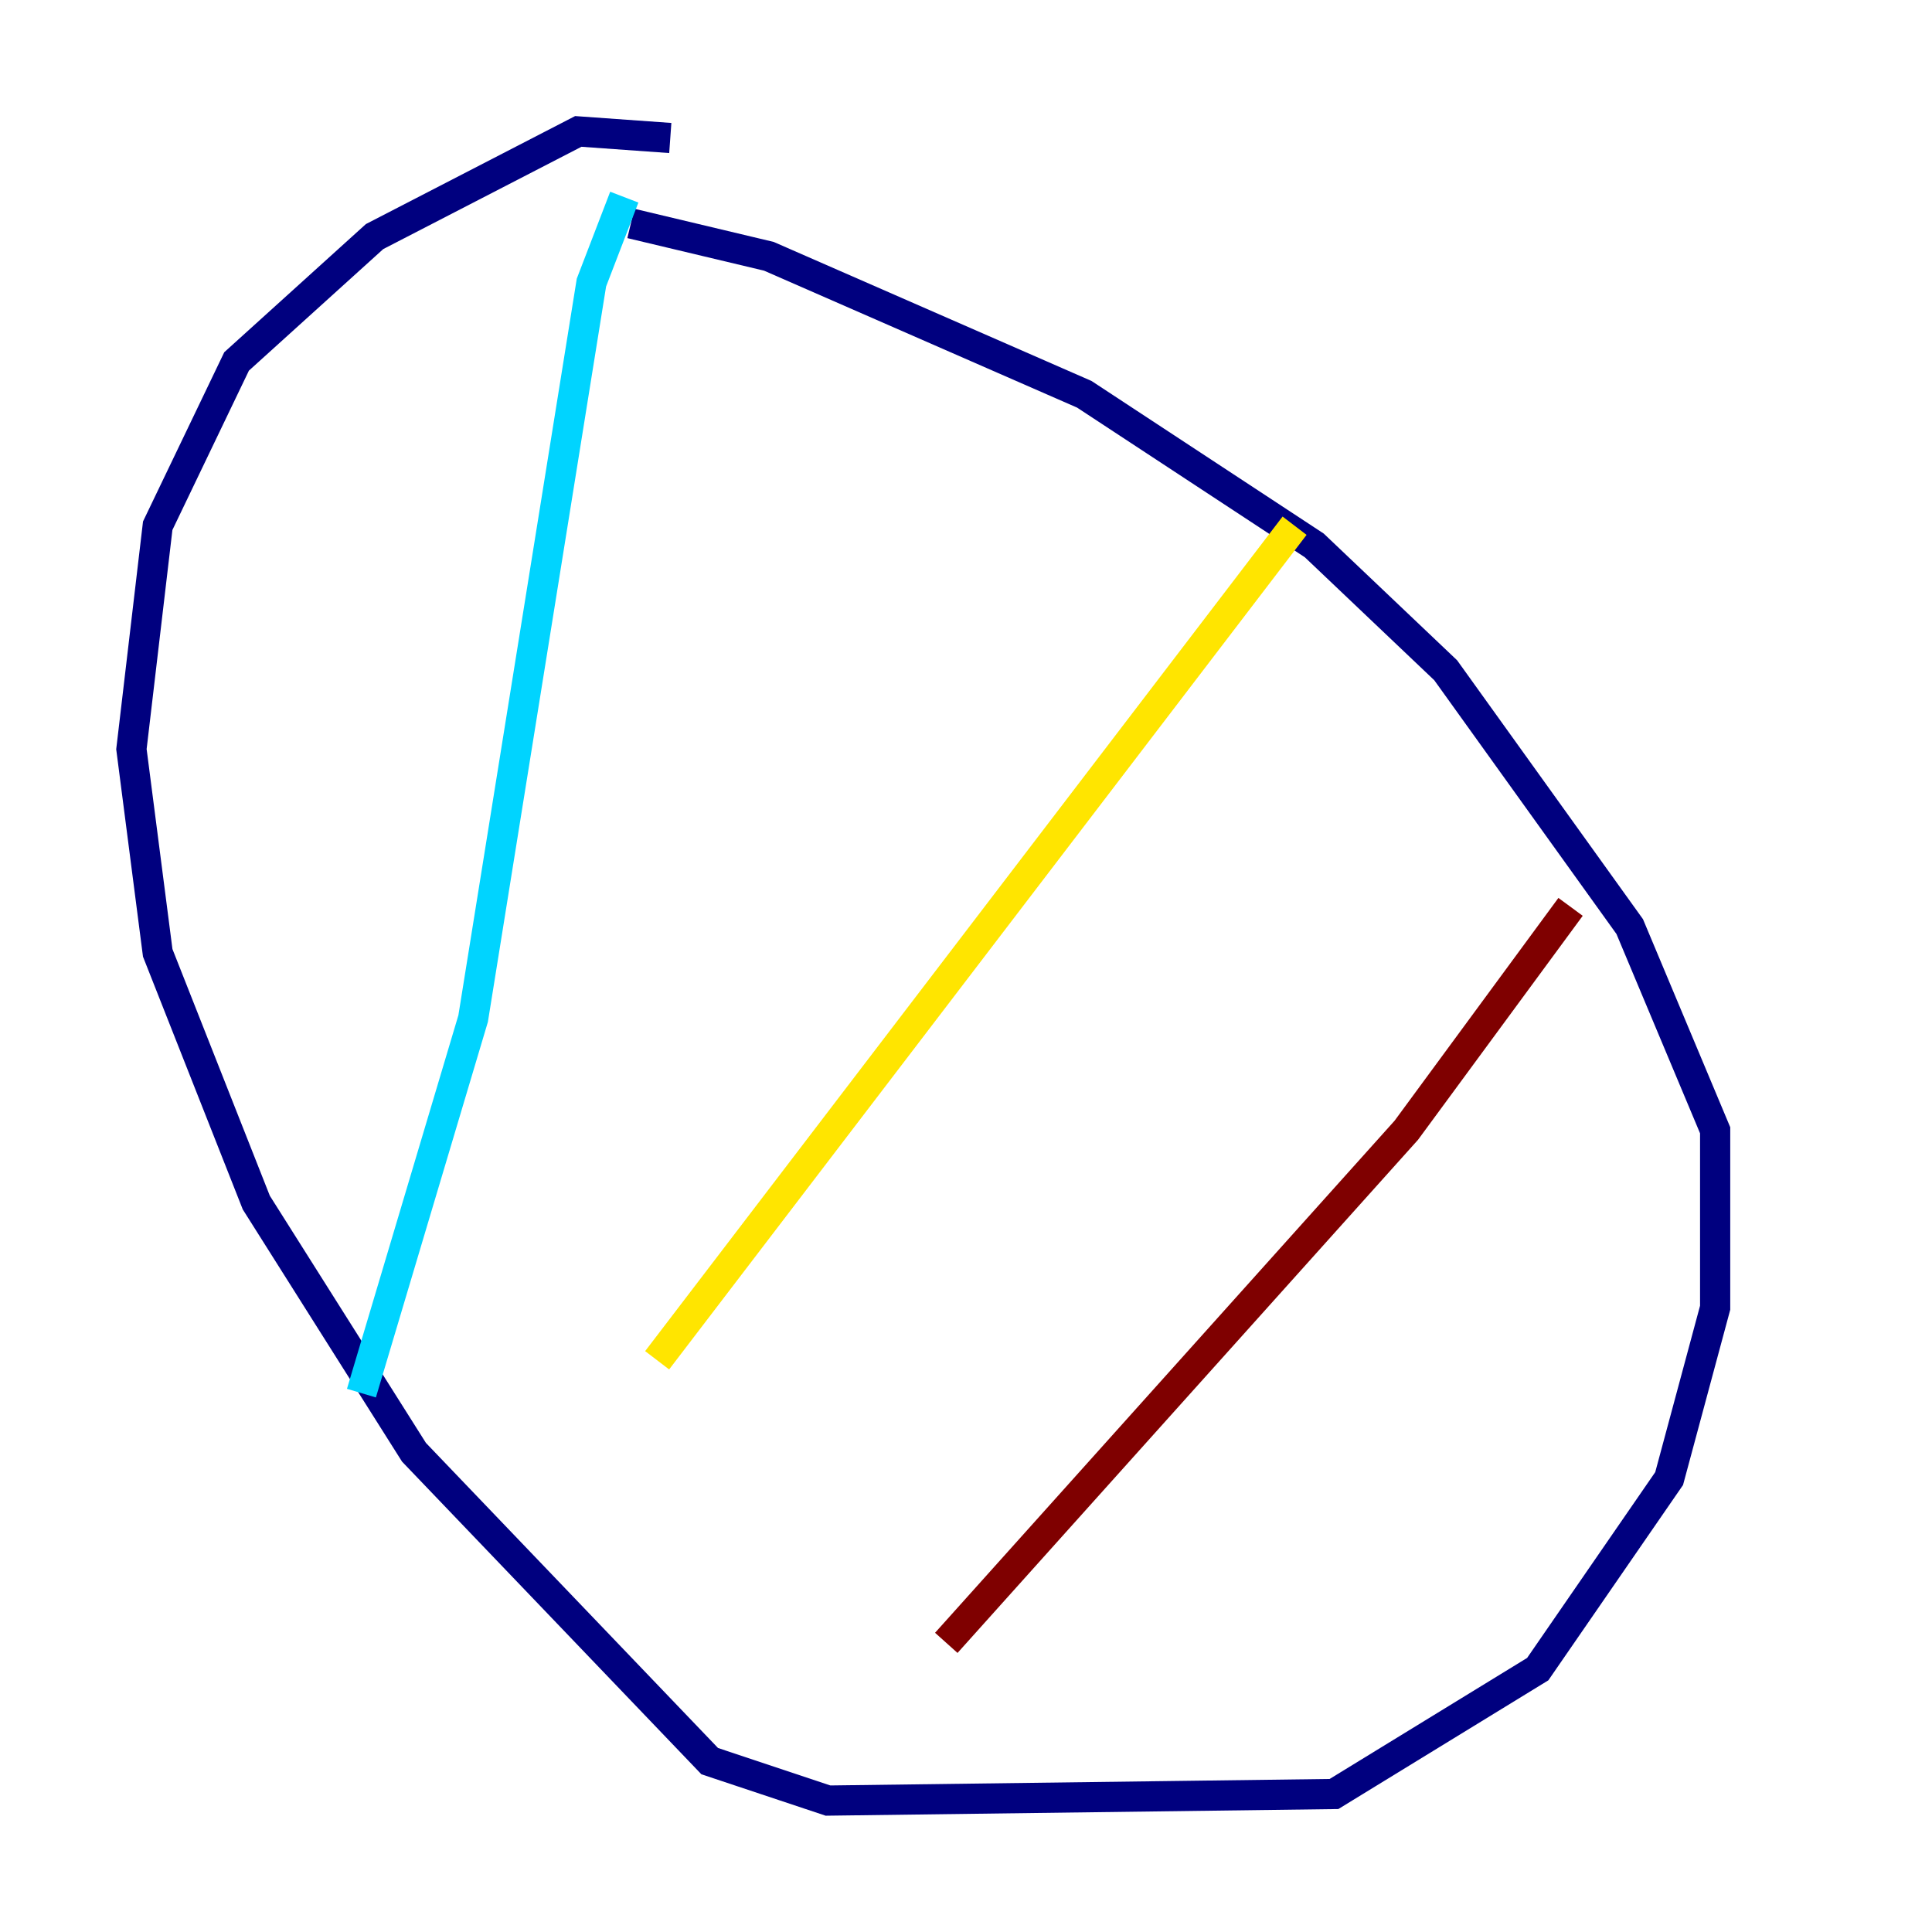 <?xml version="1.0" encoding="utf-8" ?>
<svg baseProfile="tiny" height="128" version="1.2" viewBox="0,0,128,128" width="128" xmlns="http://www.w3.org/2000/svg" xmlns:ev="http://www.w3.org/2001/xml-events" xmlns:xlink="http://www.w3.org/1999/xlink"><defs /><polyline fill="none" points="44.408,9.143 38.313,8.707 24.816,15.674 15.674,23.946 10.449,34.83 8.707,49.633 10.449,63.129 16.98,79.674 27.429,96.218 47.02,116.68 54.857,119.293 88.381,118.857 101.878,110.585 110.585,97.959 113.633,86.639 113.633,74.884 107.973,61.388 95.782,44.408 87.075,36.136 71.837,26.122 50.939,16.98 41.796,14.803" stroke="#00007f" stroke-width="2" /><polyline fill="none" points="23.946,92.299 31.347,67.483 39.184,18.721 41.361,13.061" stroke="#00d4ff" stroke-width="2" /><polyline fill="none" points="43.537,90.122 85.769,34.83" stroke="#ffe500" stroke-width="2" /><polyline fill="none" points="62.694,108.844 93.17,74.884 104.054,60.082" stroke="#7f0000" stroke-width="2" /></svg>